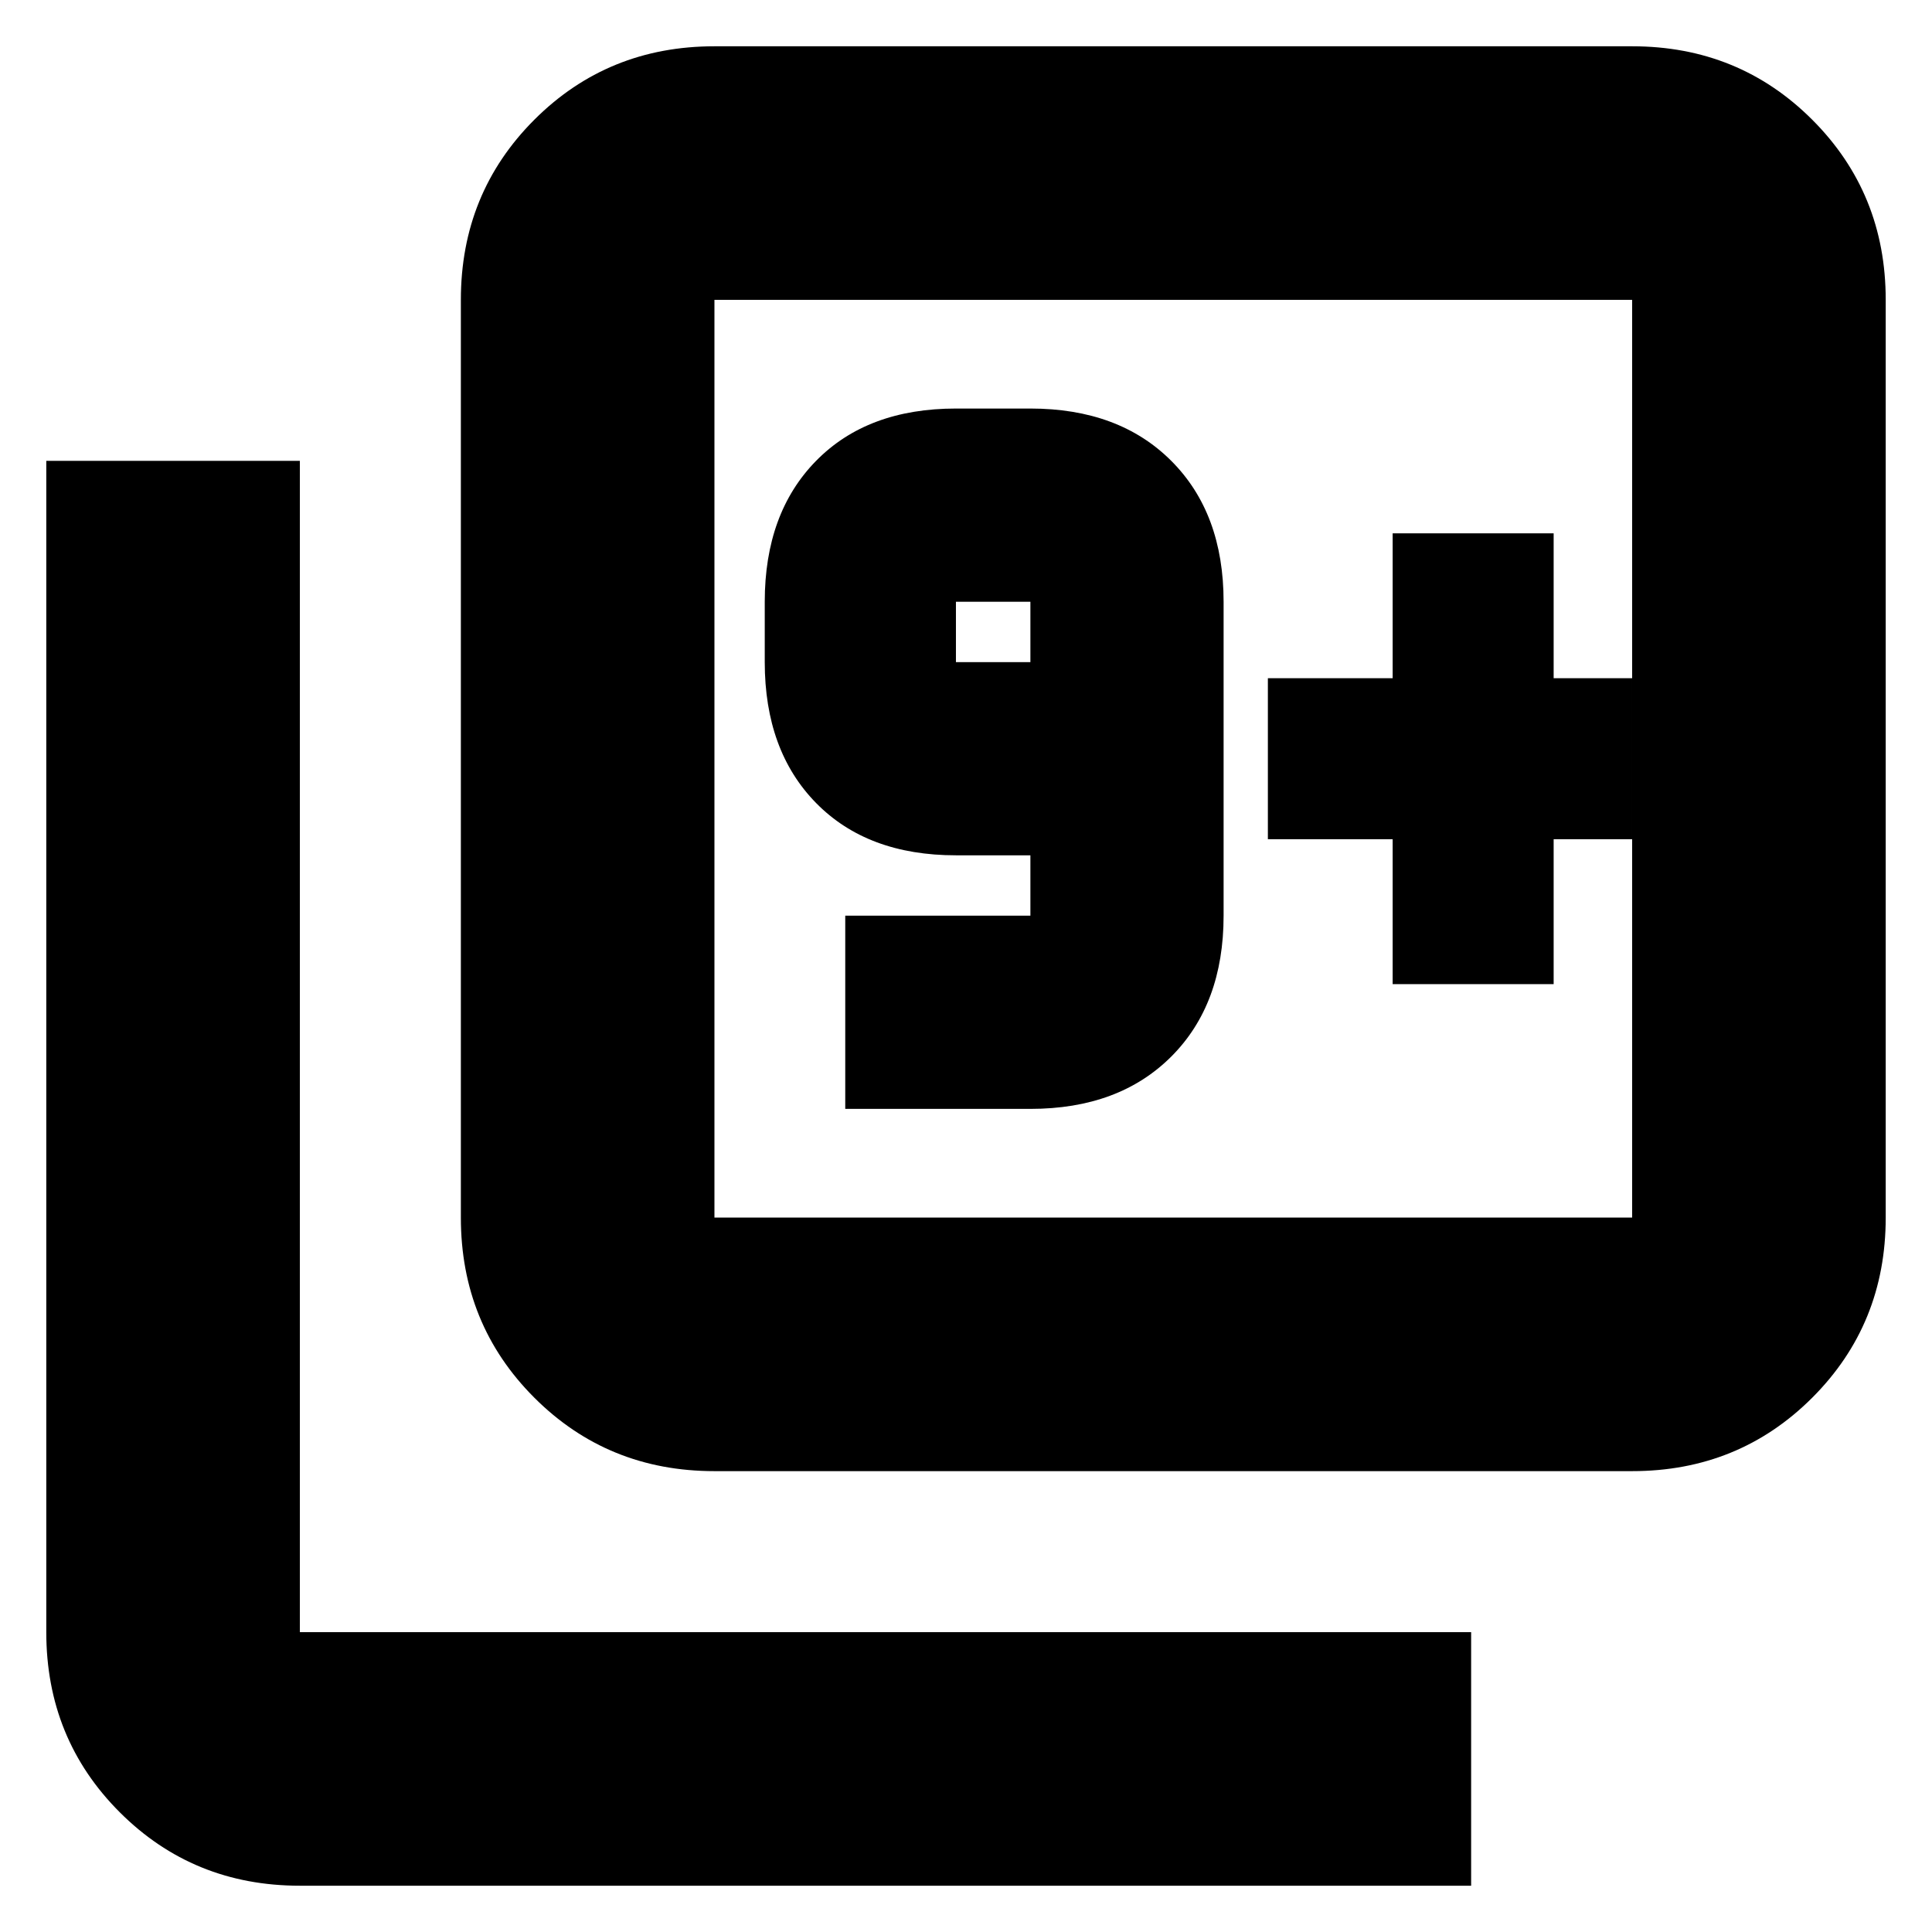 <svg xmlns="http://www.w3.org/2000/svg" height="24" viewBox="0 -960 960 960" width="24"><path d="M420-409h92q44 0 70-26t26-70v-156q0-44-26-70t-70-26h-37q-44 0-69.5 26T380-661v30q0 44 25.5 70t69.5 26h37v30h-92v96Zm92-222h-37v-30h37v30ZM355-229q-53 0-89.5-36.5T229-355v-456q0-53 36.5-89.5T355-937h456q53 0 89.5 36.5T937-811v456q0 53-36.5 89.5T811-229H355Zm0-126h456v-456H355v456ZM149-23q-53 0-89.5-36.5T23-149v-582h126v582h582v126H149Zm206-788v456-456Zm337 340h80v-72h39v-80h-39v-72h-80v72h-62v80h62v72Z"/></svg>